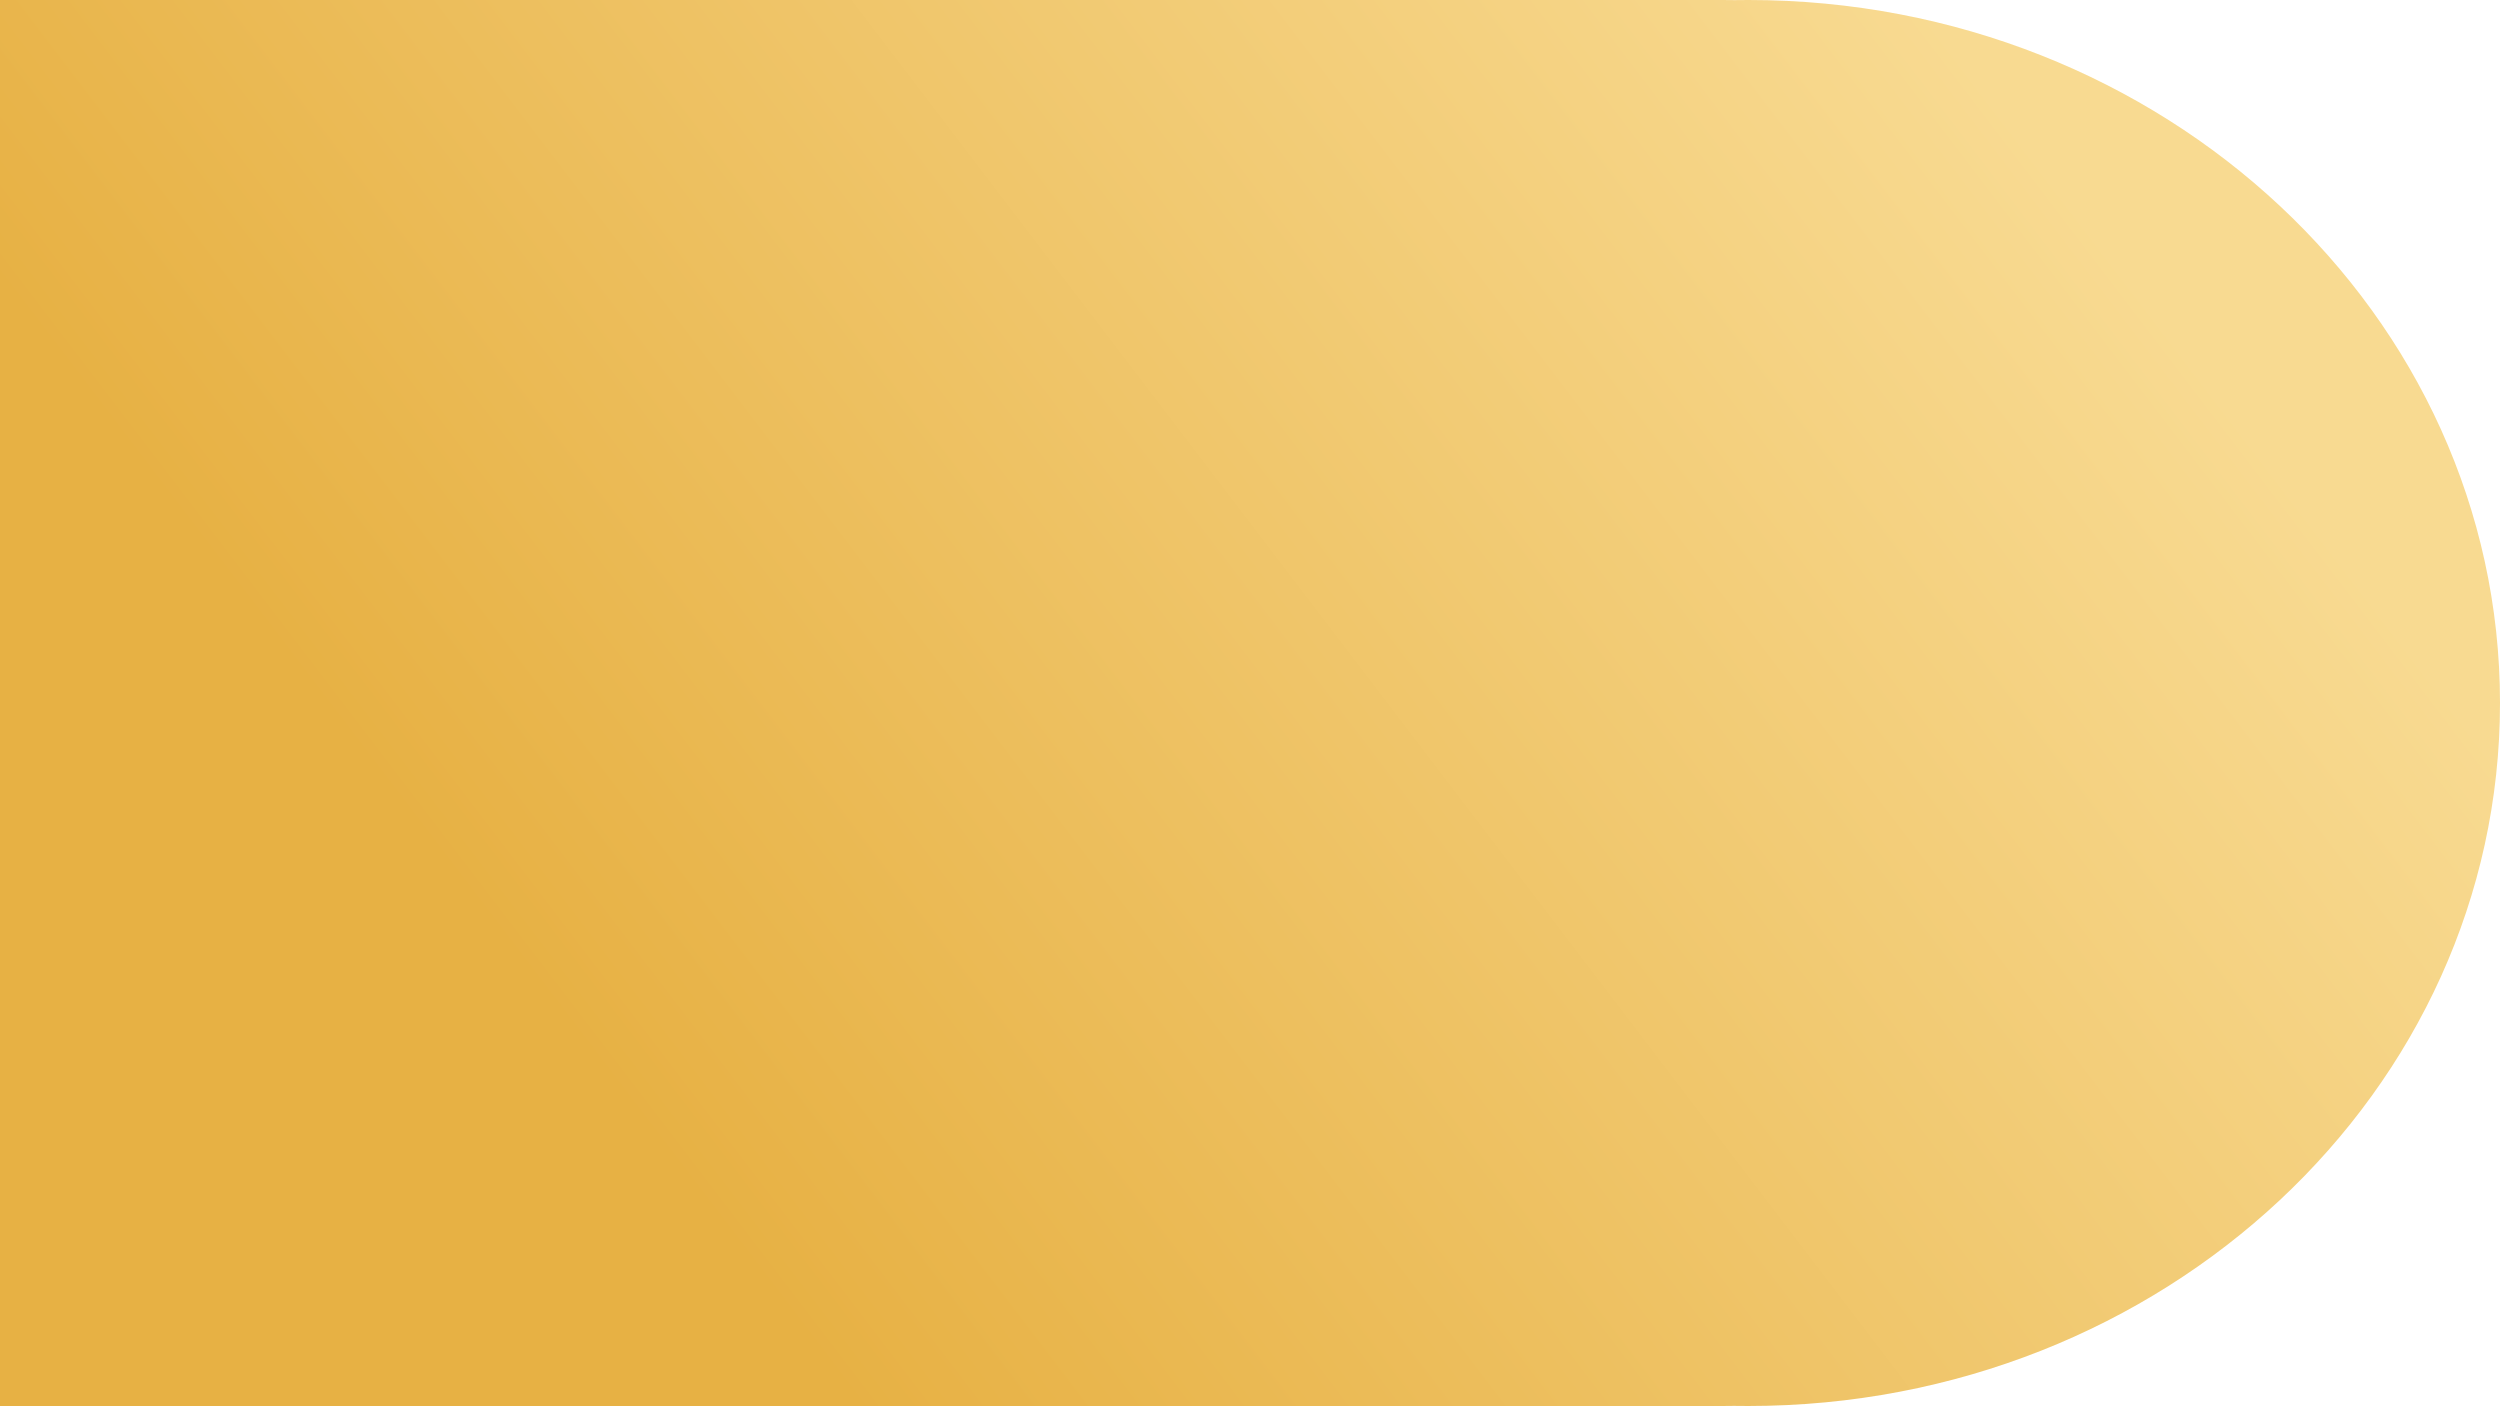 <svg xmlns="http://www.w3.org/2000/svg" width="617" height="347" viewBox="0 0 617 347">
    <defs>
        <linearGradient id="prefix__a" x1="8.743%" x2="80.866%" y1="34.185%" y2="64.601%">
            <stop offset="0%" stop-color="#F8DA91"/>
            <stop offset="100%" stop-color="#E7B144"/>
        </linearGradient>
    </defs>
    <path fill="url(#prefix__a)" fill-rule="evenodd" d="M192.561.002V0H617v347H192.56v-.006l-.684.006c-.992 0-1.982-.01-2.97-.029l-.338.006-3.068.023C83.051 347 0 269.321 0 173.5S83.051 0 185.5 0c1.14 0 2.28.01 3.415.029.984-.02 1.972-.029 2.961-.029.229 0 .457 0 .685.002z" transform="matrix(-1 0 0 1 617 0)"/>
</svg>
